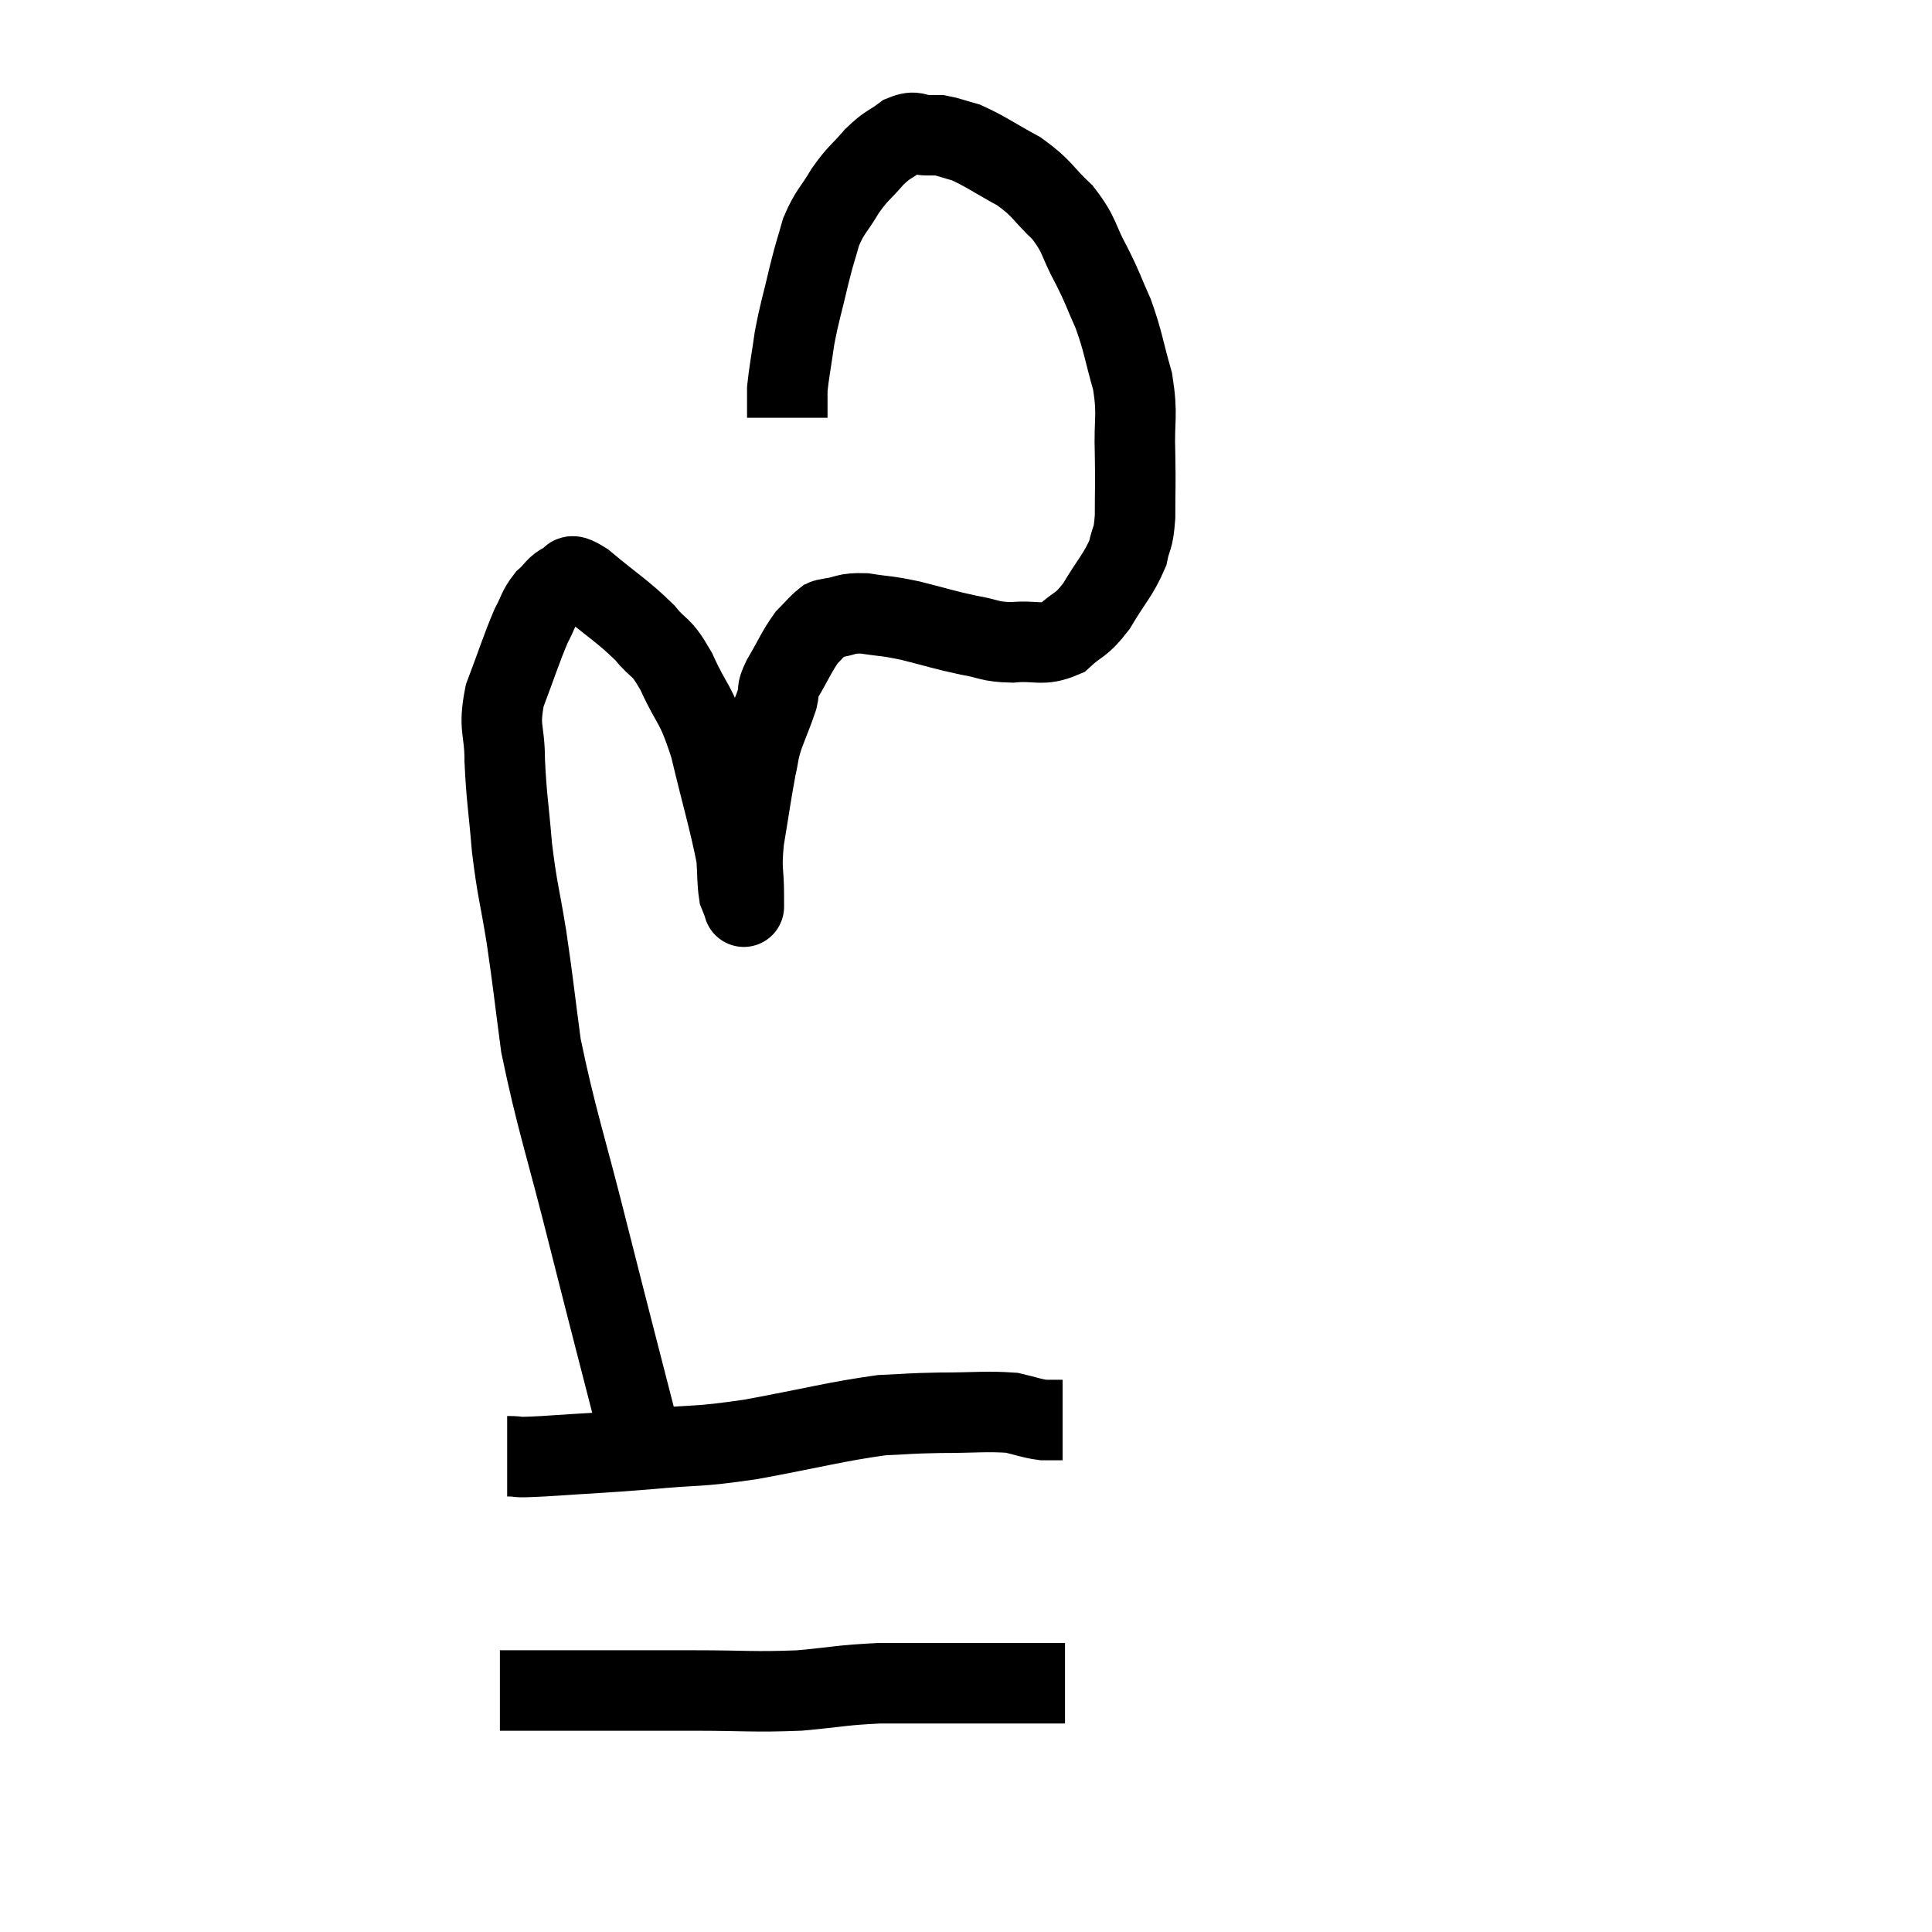 <svg width="48" height="48" viewBox="0 0 48 48" xmlns="http://www.w3.org/2000/svg"><path d="M 15.9 35.7 C 15.27 33.24, 15.255 33.21, 14.64 30.78 C 14.04 28.38, 13.83 27.855, 13.44 25.98 C 13.26 24.63, 13.26 24.51, 13.08 23.28 C 12.9 22.17, 12.855 22.155, 12.72 21.06 C 12.63 19.98, 12.585 19.845, 12.54 18.9 C 12.54 18.09, 12.375 18.12, 12.54 17.28 C 12.87 16.41, 12.945 16.14, 13.2 15.54 C 13.38 15.21, 13.35 15.15, 13.56 14.88 C 13.8 14.67, 13.8 14.565, 14.04 14.46 C 14.28 14.46, 14.025 14.145, 14.52 14.46 C 15.27 15.09, 15.45 15.165, 16.02 15.72 C 16.41 16.2, 16.395 15.975, 16.8 16.68 C 17.22 17.61, 17.265 17.385, 17.64 18.54 C 17.97 19.92, 18.12 20.385, 18.3 21.3 C 18.33 21.75, 18.315 21.9, 18.36 22.2 C 18.42 22.35, 18.45 22.425, 18.48 22.5 C 18.48 22.5, 18.48 22.56, 18.48 22.5 C 18.48 22.38, 18.48 22.665, 18.48 22.26 C 18.48 21.57, 18.405 21.675, 18.48 20.88 C 18.63 19.98, 18.66 19.725, 18.78 19.08 C 18.87 18.69, 18.825 18.735, 18.96 18.3 C 19.14 17.82, 19.2 17.7, 19.32 17.34 C 19.38 17.1, 19.26 17.235, 19.44 16.86 C 19.74 16.35, 19.785 16.2, 20.04 15.84 C 20.25 15.63, 20.31 15.54, 20.46 15.42 C 20.55 15.39, 20.385 15.405, 20.64 15.36 C 21.06 15.3, 20.985 15.225, 21.48 15.24 C 22.05 15.33, 21.975 15.285, 22.62 15.42 C 23.34 15.6, 23.43 15.645, 24.06 15.78 C 24.6 15.87, 24.555 15.945, 25.14 15.96 C 25.77 15.9, 25.875 16.065, 26.4 15.84 C 26.82 15.45, 26.835 15.585, 27.24 15.06 C 27.63 14.4, 27.78 14.295, 28.02 13.74 C 28.11 13.29, 28.155 13.455, 28.2 12.84 C 28.2 12.06, 28.215 12.12, 28.2 11.28 C 28.17 10.38, 28.275 10.35, 28.14 9.48 C 27.9 8.64, 27.915 8.52, 27.66 7.8 C 27.39 7.2, 27.435 7.23, 27.12 6.6 C 26.76 5.94, 26.85 5.865, 26.4 5.28 C 25.86 4.77, 25.92 4.695, 25.32 4.26 C 24.66 3.9, 24.495 3.765, 24 3.54 C 23.67 3.45, 23.58 3.405, 23.34 3.36 C 23.19 3.36, 23.265 3.36, 23.04 3.36 C 22.74 3.36, 22.77 3.225, 22.44 3.36 C 22.08 3.63, 22.08 3.555, 21.72 3.9 C 21.36 4.32, 21.33 4.275, 21 4.74 C 20.7 5.25, 20.625 5.235, 20.4 5.76 C 20.25 6.3, 20.265 6.18, 20.1 6.84 C 19.92 7.62, 19.875 7.695, 19.74 8.4 C 19.65 9.03, 19.605 9.24, 19.56 9.66 C 19.56 9.87, 19.56 9.9, 19.56 10.08 C 19.56 10.23, 19.56 10.305, 19.56 10.38 L 19.56 10.38" fill="none" stroke="black" stroke-width="2"></path><path d="M 12.6 36.18 C 13.05 36.18, 12.615 36.225, 13.5 36.18 C 14.82 36.09, 14.85 36.105, 16.14 36 C 17.4 35.88, 17.22 35.97, 18.66 35.76 C 20.28 35.46, 20.73 35.325, 21.9 35.16 C 22.62 35.13, 22.53 35.115, 23.34 35.1 C 24.24 35.1, 24.495 35.055, 25.14 35.1 C 25.53 35.19, 25.605 35.235, 25.92 35.28 C 26.16 35.28, 26.28 35.28, 26.4 35.28 L 26.4 35.28" fill="none" stroke="black" stroke-width="2"></path><path d="M 12.42 42 C 13.38 42, 13.14 42, 14.34 42 C 15.78 42, 15.84 42, 17.22 42 C 18.54 42, 18.705 42.045, 19.86 42 C 20.85 41.91, 20.895 41.865, 21.84 41.82 C 22.74 41.82, 22.92 41.82, 23.64 41.82 C 24.18 41.82, 24.135 41.82, 24.72 41.82 C 25.35 41.82, 25.545 41.82, 25.98 41.82 C 26.22 41.82, 26.34 41.82, 26.46 41.82 C 26.46 41.82, 26.46 41.82, 26.46 41.82 L 26.46 41.82" fill="none" stroke="black" stroke-width="2"></path></svg>